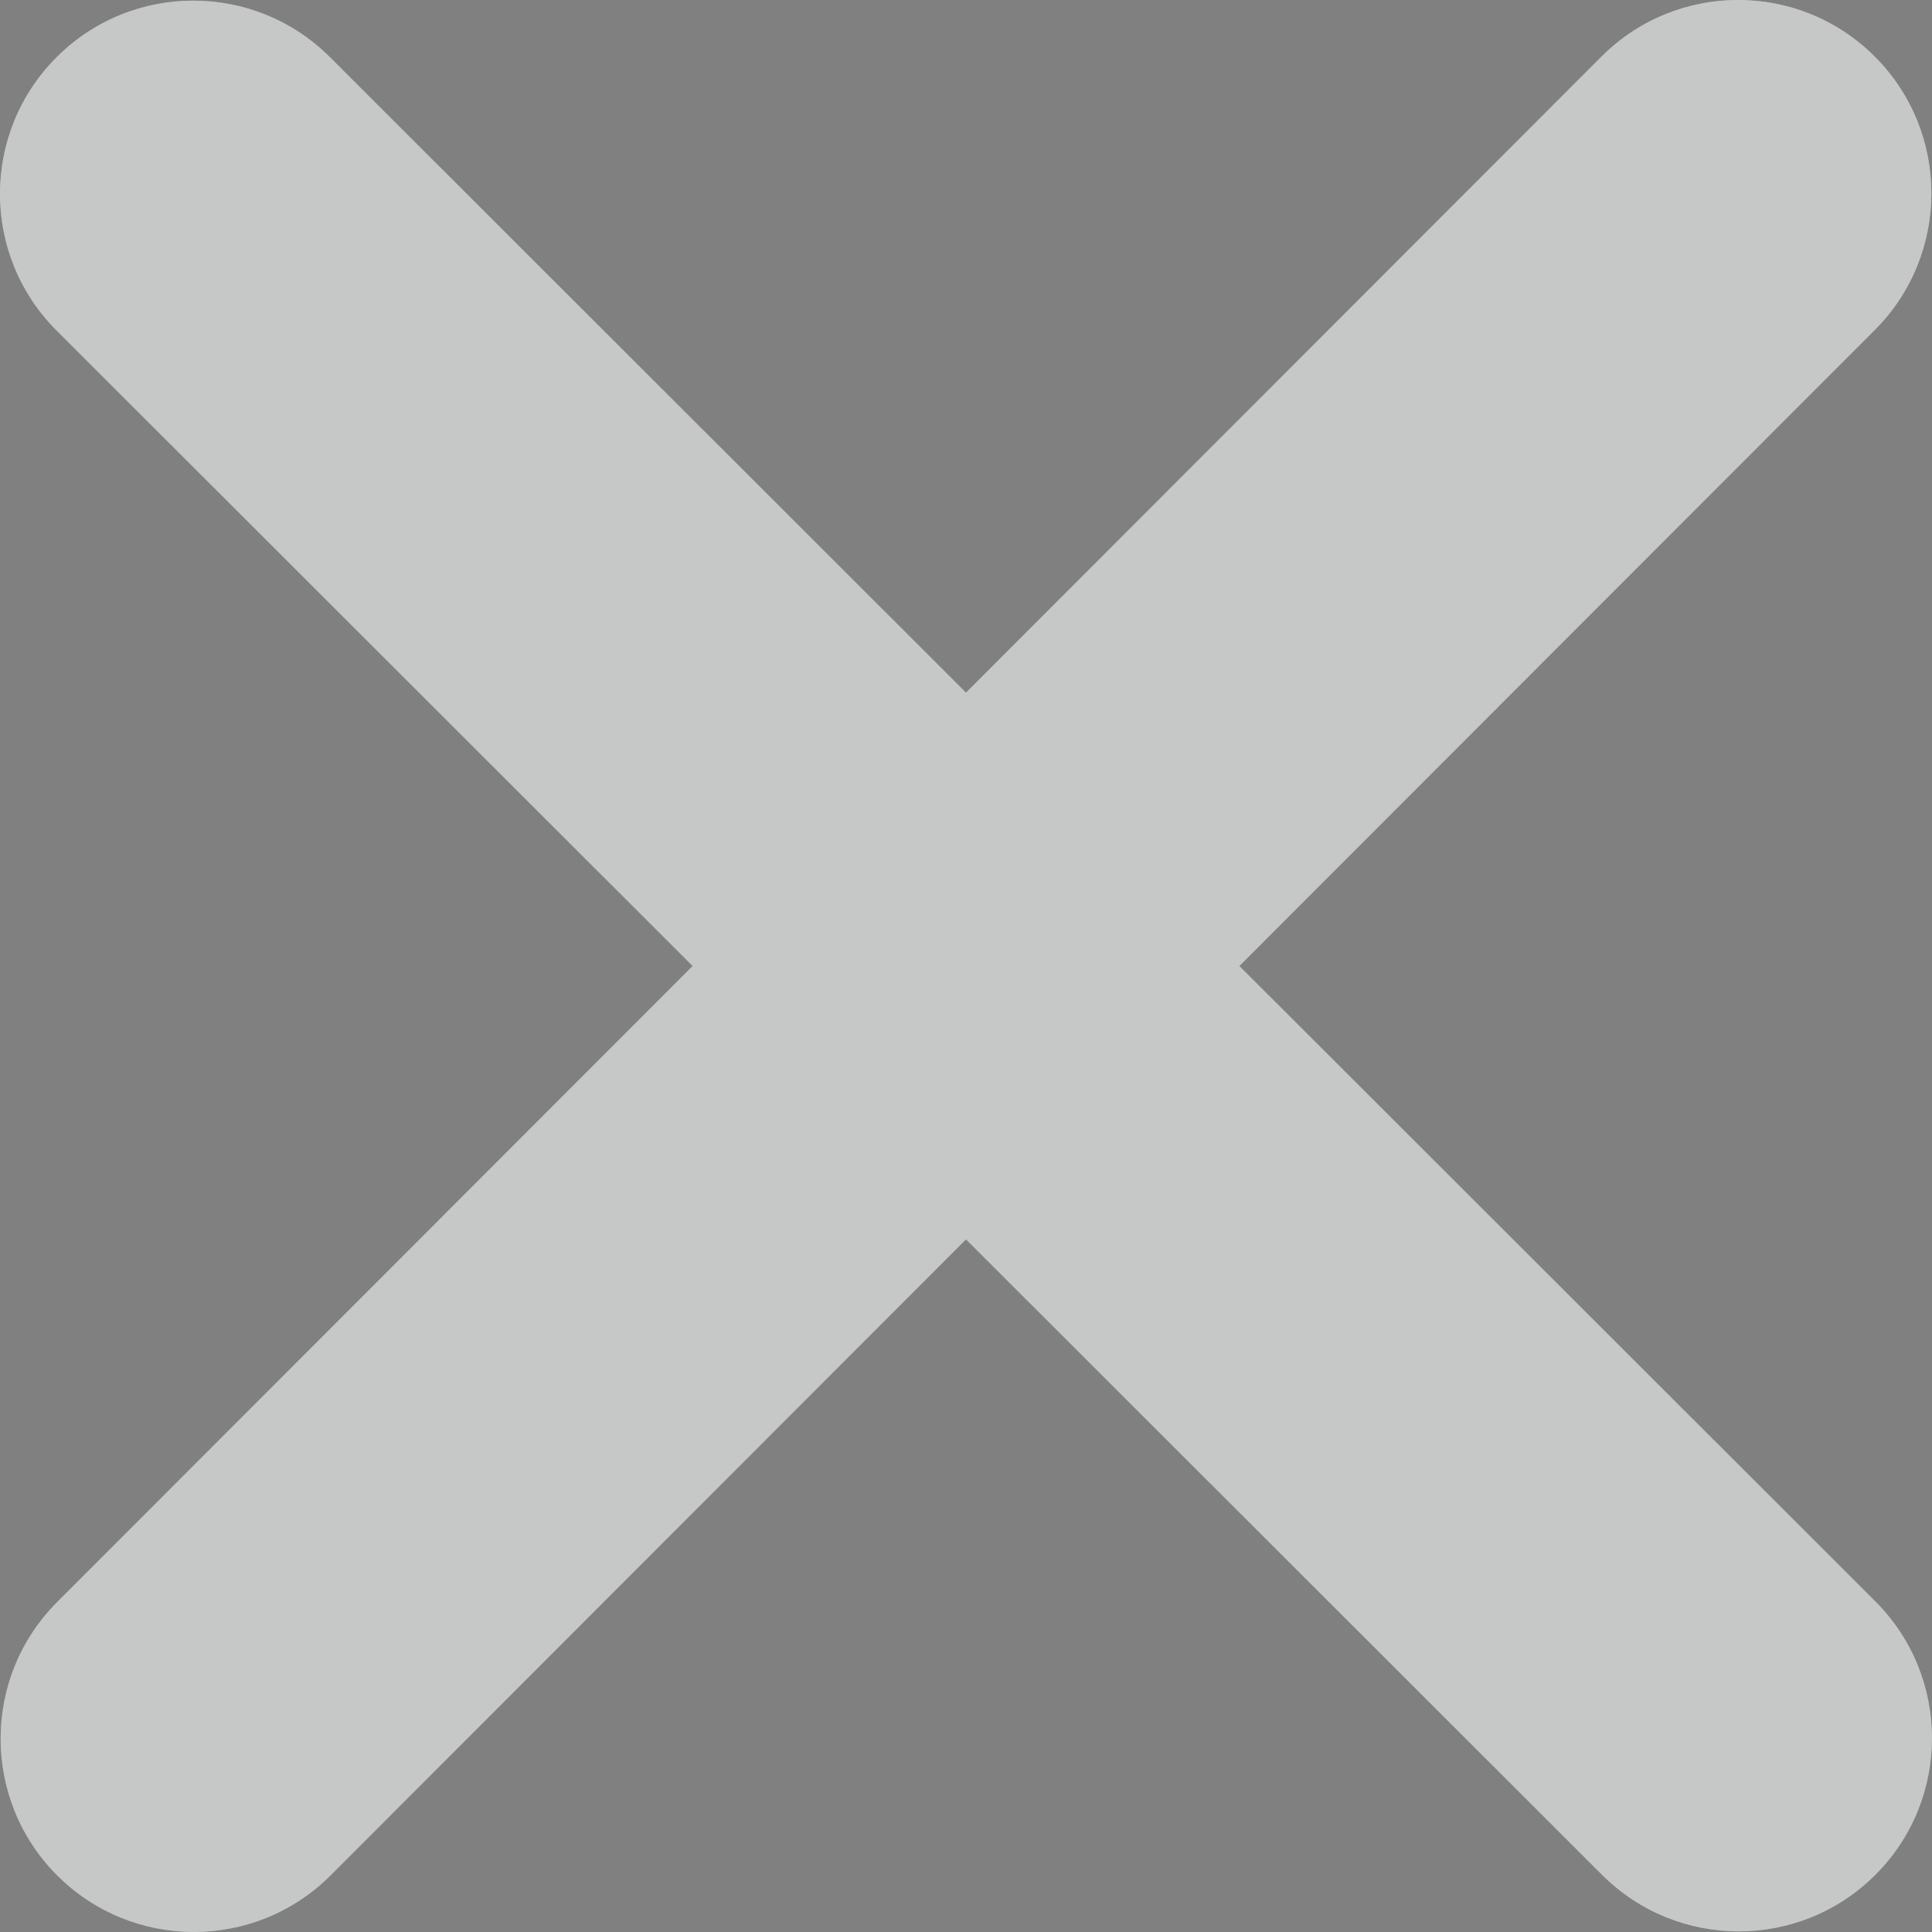 <svg width="23" height="23" viewBox="0 0 23 23" fill="none" xmlns="http://www.w3.org/2000/svg">
<rect x="0" y="0" width="23" height="23" fill="#808080" stroke="none"/>
<path d="M0.681 19.072C-0.217 19.97 -0.217 21.428 0.681 22.326C1.579 23.224 3.037 23.224 3.935 22.326L11.5 14.754L19.072 22.319C19.97 23.217 21.428 23.217 22.326 22.319C23.224 21.421 23.224 19.963 22.326 19.065L14.754 11.5L22.319 3.928C23.217 3.03 23.217 1.572 22.319 0.674C21.421 -0.225 19.963 -0.225 19.065 0.674L11.5 8.246L3.928 0.681C3.03 -0.217 1.572 -0.217 0.674 0.681C-0.225 1.579 -0.225 3.037 0.674 3.935L8.246 11.5L0.681 19.072Z" fill="white"/>
<path d="M0.681 19.072C-0.217 19.97 -0.217 21.428 0.681 22.326C1.579 23.224 3.037 23.224 3.935 22.326L11.5 14.754L19.072 22.319C19.97 23.217 21.428 23.217 22.326 22.319C23.224 21.421 23.224 19.963 22.326 19.065L14.754 11.5L22.319 3.928C23.217 3.03 23.217 1.572 22.319 0.674C21.421 -0.225 19.963 -0.225 19.065 0.674L11.5 8.246L3.928 0.681C3.03 -0.217 1.572 -0.217 0.674 0.681C-0.225 1.579 -0.225 3.037 0.674 3.935L8.246 11.5L0.681 19.072Z" fill="#1E2120" fill-opacity="0.25"/>
</svg>
